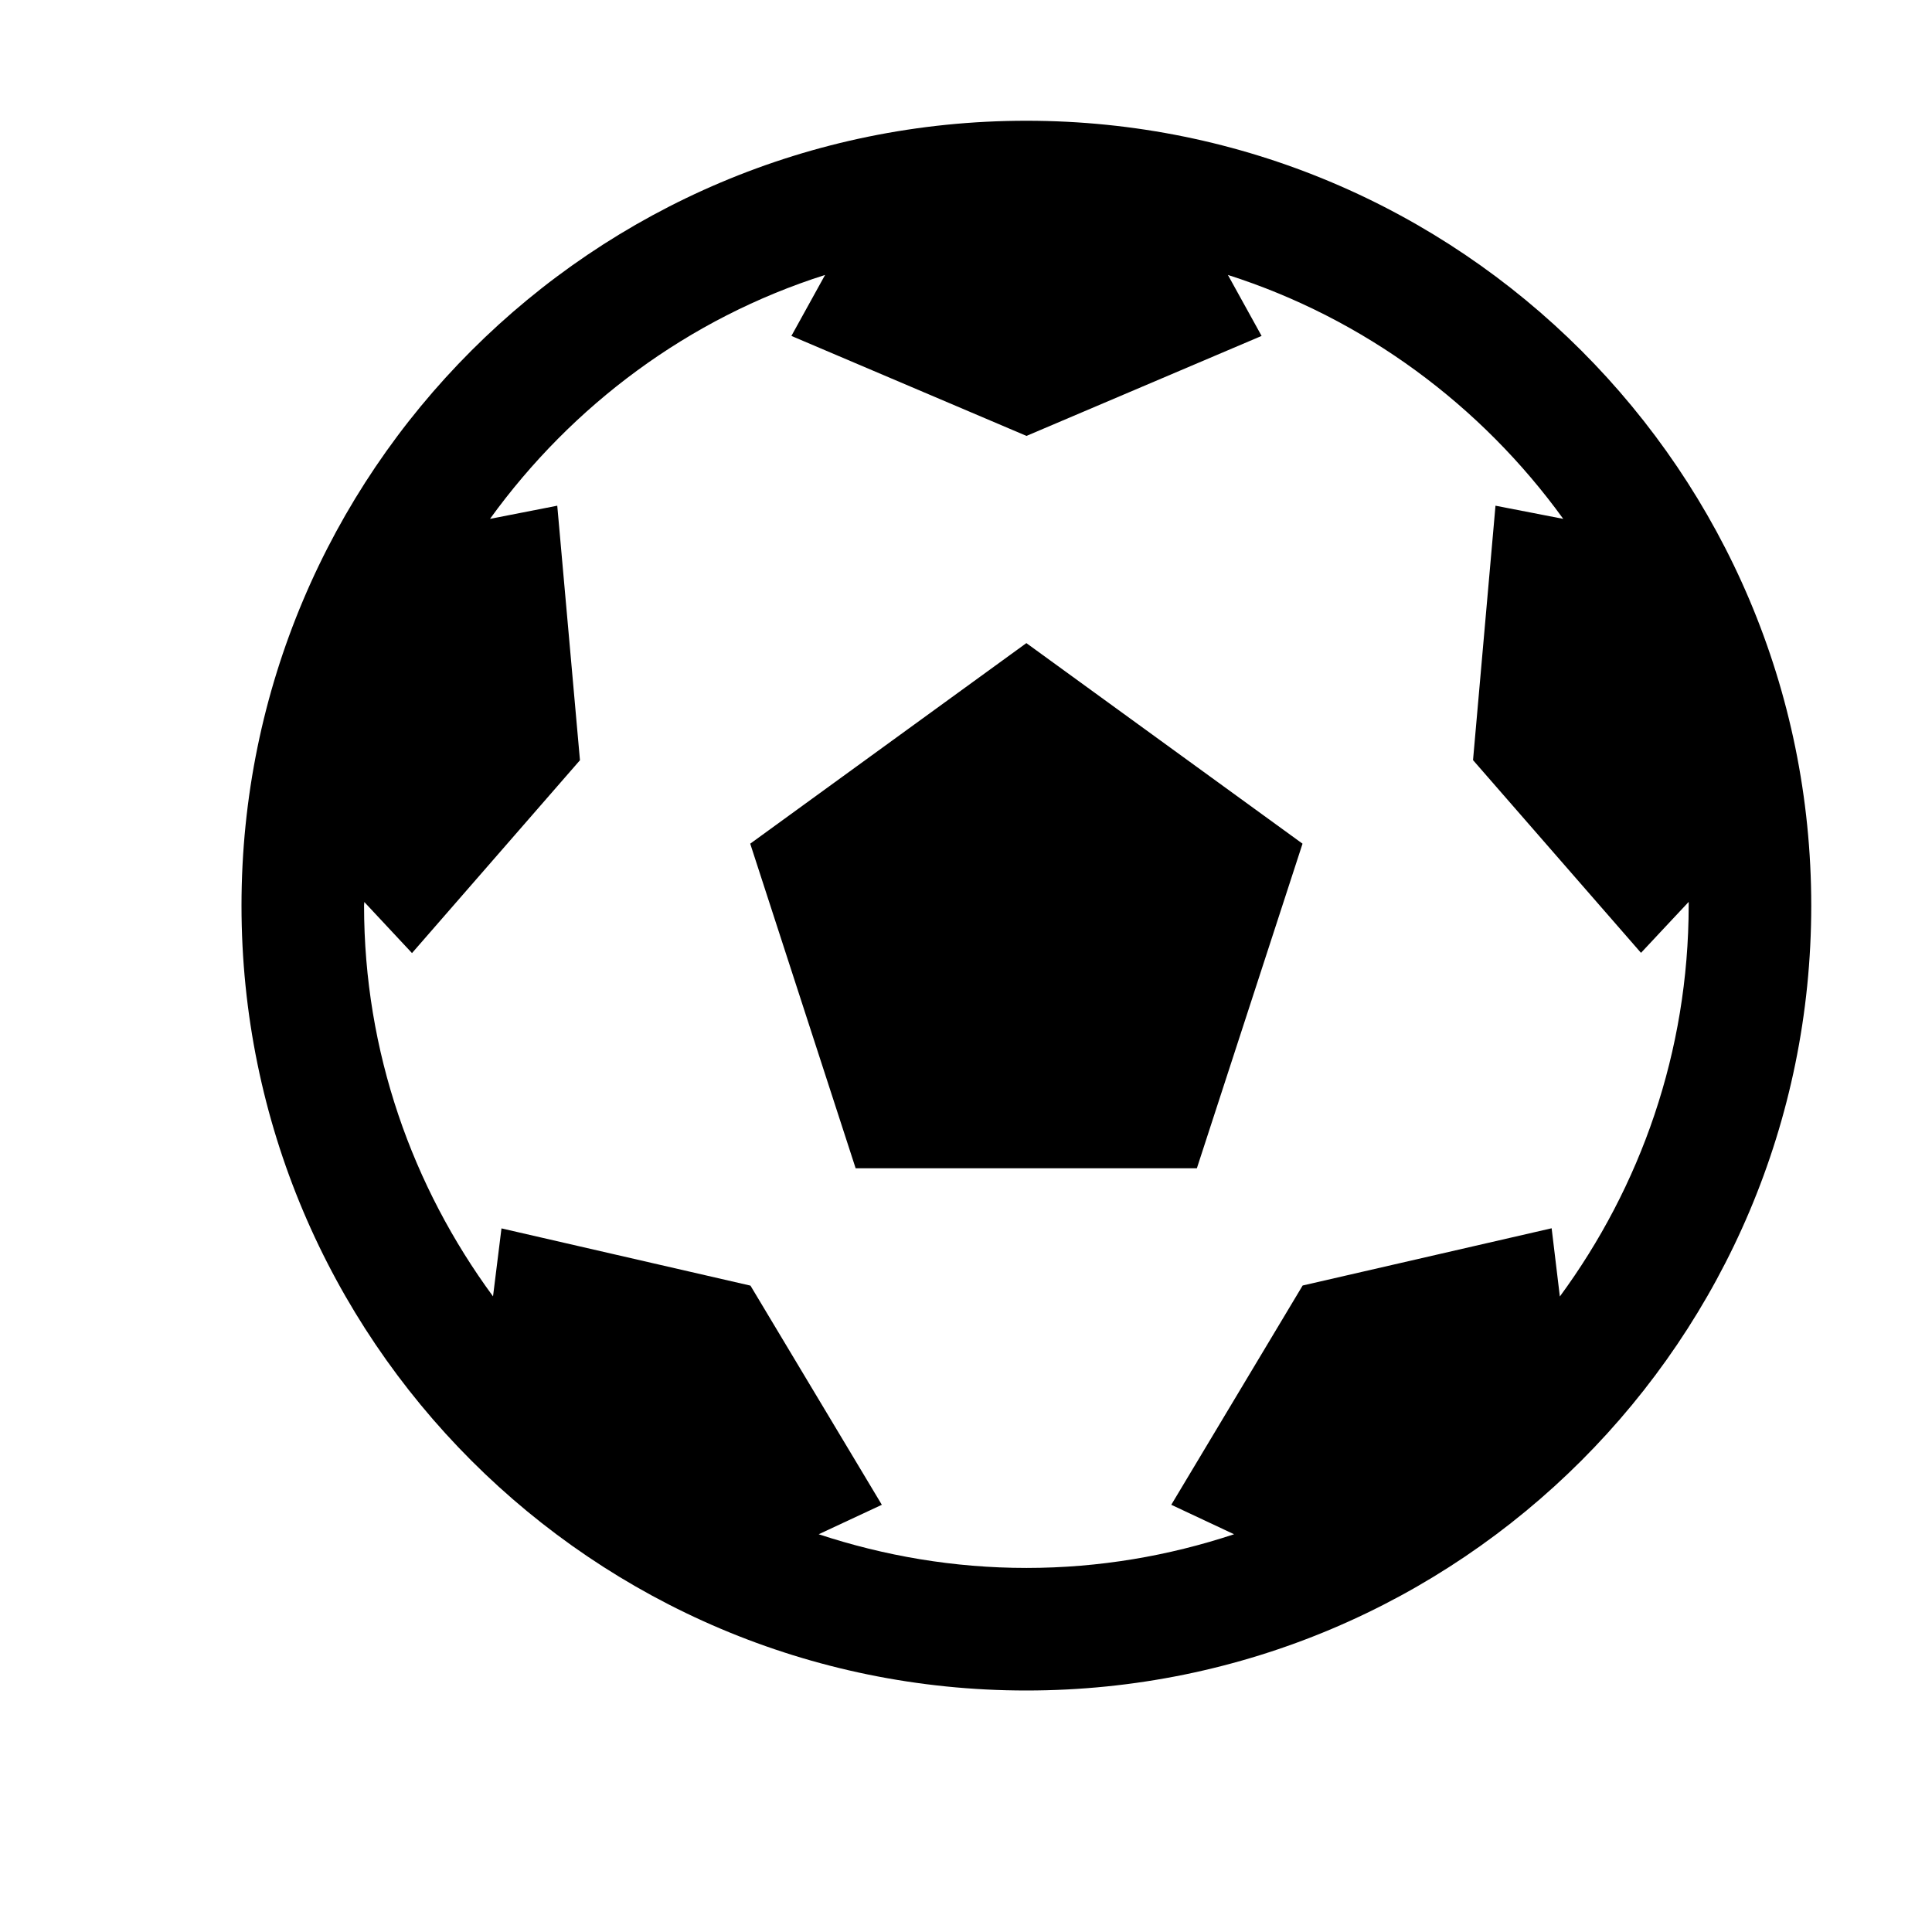 <svg viewBox="-1 0 16 16" xmlns="http://www.w3.org/2000/svg"><g id="0" style="fill:none;fill-rule:evenodd"><path d="m7.5 1c-3.59 0-6.5 2.91-6.5 6.5 0 3.59 2.91 6.5 6.5 6.5 3.59 0 6.5-2.91 6.5-6.5 0-3.59-2.91-6.5-6.5-6.5m4.418 9.737l-.068-.565-2.062.474-1.088 1.816.52.244c-.541.179-1.117.279-1.719.279-.602 0-1.178-.1-1.721-.279l.523-.244-1.088-1.815-2.062-.474-.07.563c-.668-.909-1.068-2.025-1.068-3.237 0-.01.002-.019.002-.029l.395.423 1.391-1.597-.188-2.108-.557.109c.68-.941 1.646-1.662 2.775-2.02l-.279.505 1.947.828 1.947-.828-.279-.505c1.129.36 2.098 1.081 2.777 2.02l-.561-.109-.186 2.107 1.391 1.596.395-.422v.029c-.001 1.213-.399 2.33-1.067 3.239m-6.705-3.75l.873 2.688h2.826l.875-2.688-2.287-1.661-2.287 1.661" id="1" fill="#000"/></g></svg>

